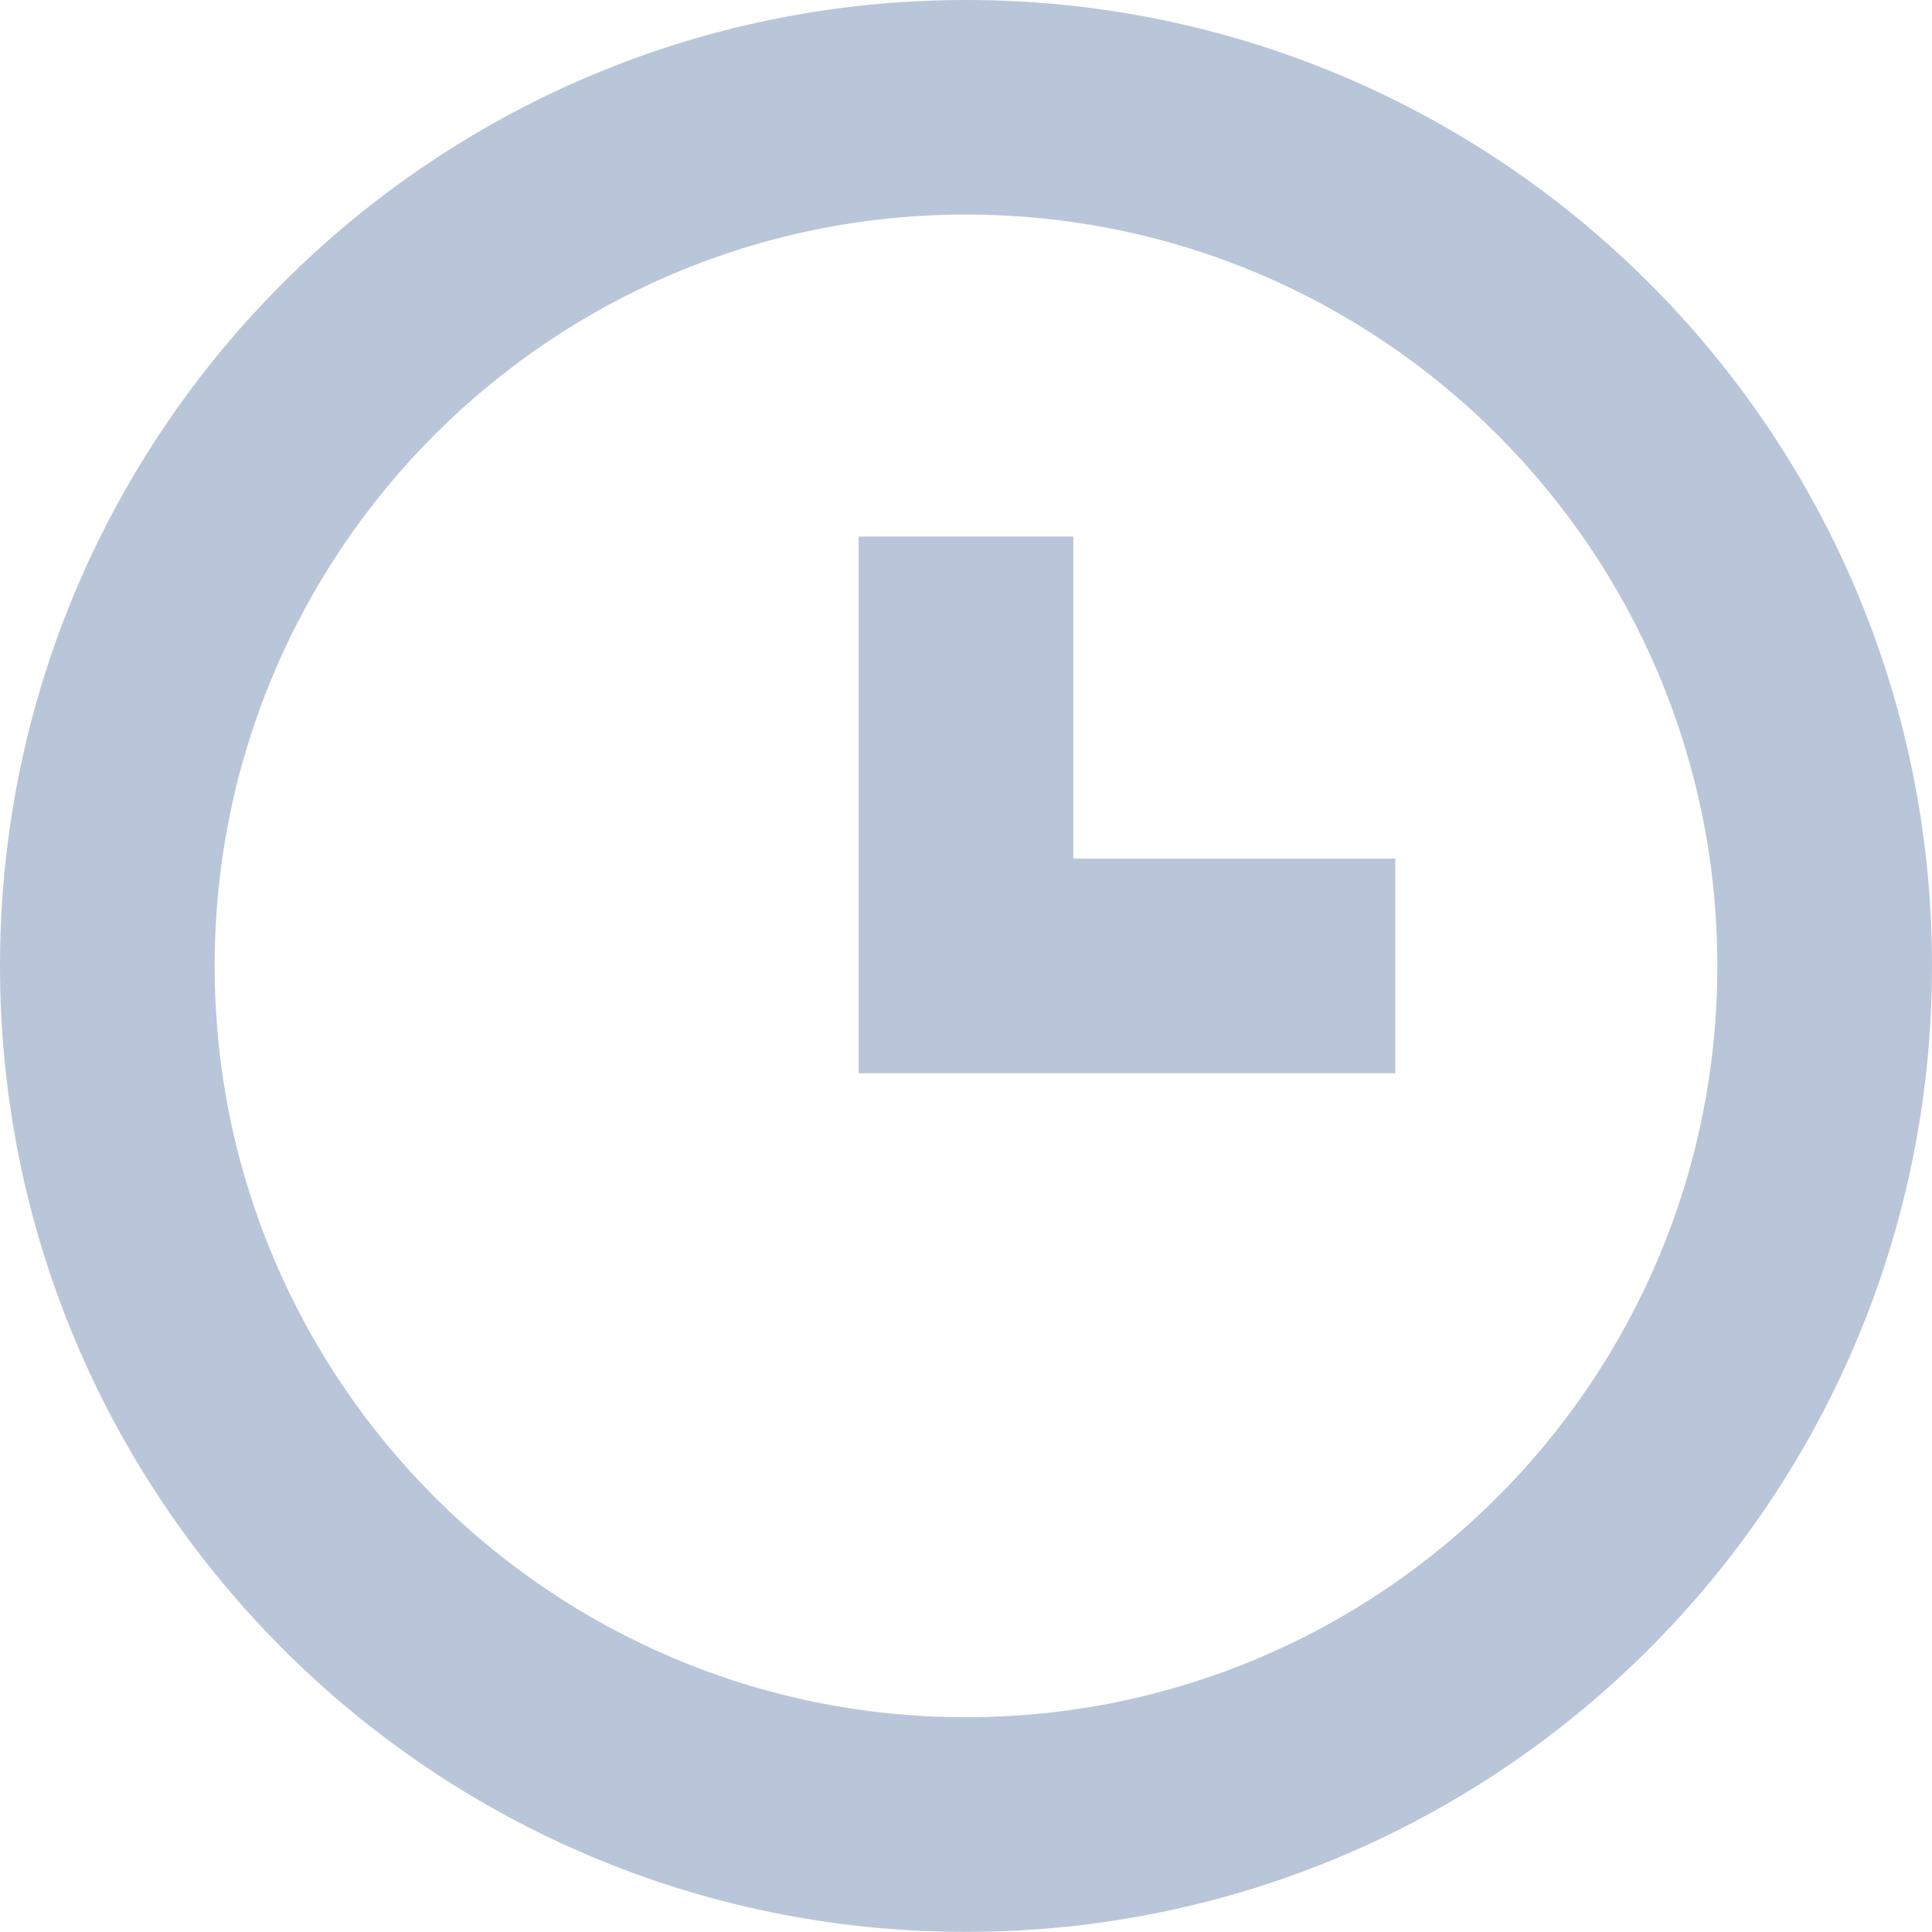 <svg width="18" height="18" viewBox="0 0 18 18" fill="none" xmlns="http://www.w3.org/2000/svg">
<path fill-rule="evenodd" clip-rule="evenodd" d="M9 17.999C4.029 17.999 0 13.97 0 8.999C0 4.029 4.029 0 9 0C13.97 0 18 4.029 18 8.999C18 13.97 13.97 17.999 9 17.999ZM9 1.999C5.134 1.999 2 5.133 2 8.999C2 12.865 5.134 15.999 9 15.999C12.866 15.999 16 12.865 16 8.999C16 5.133 12.866 1.999 9 1.999ZM8 9.999V7.999V4.999H10V7.999H13V9.999H10H8Z" fill="#B9C6D9"/>
</svg>
